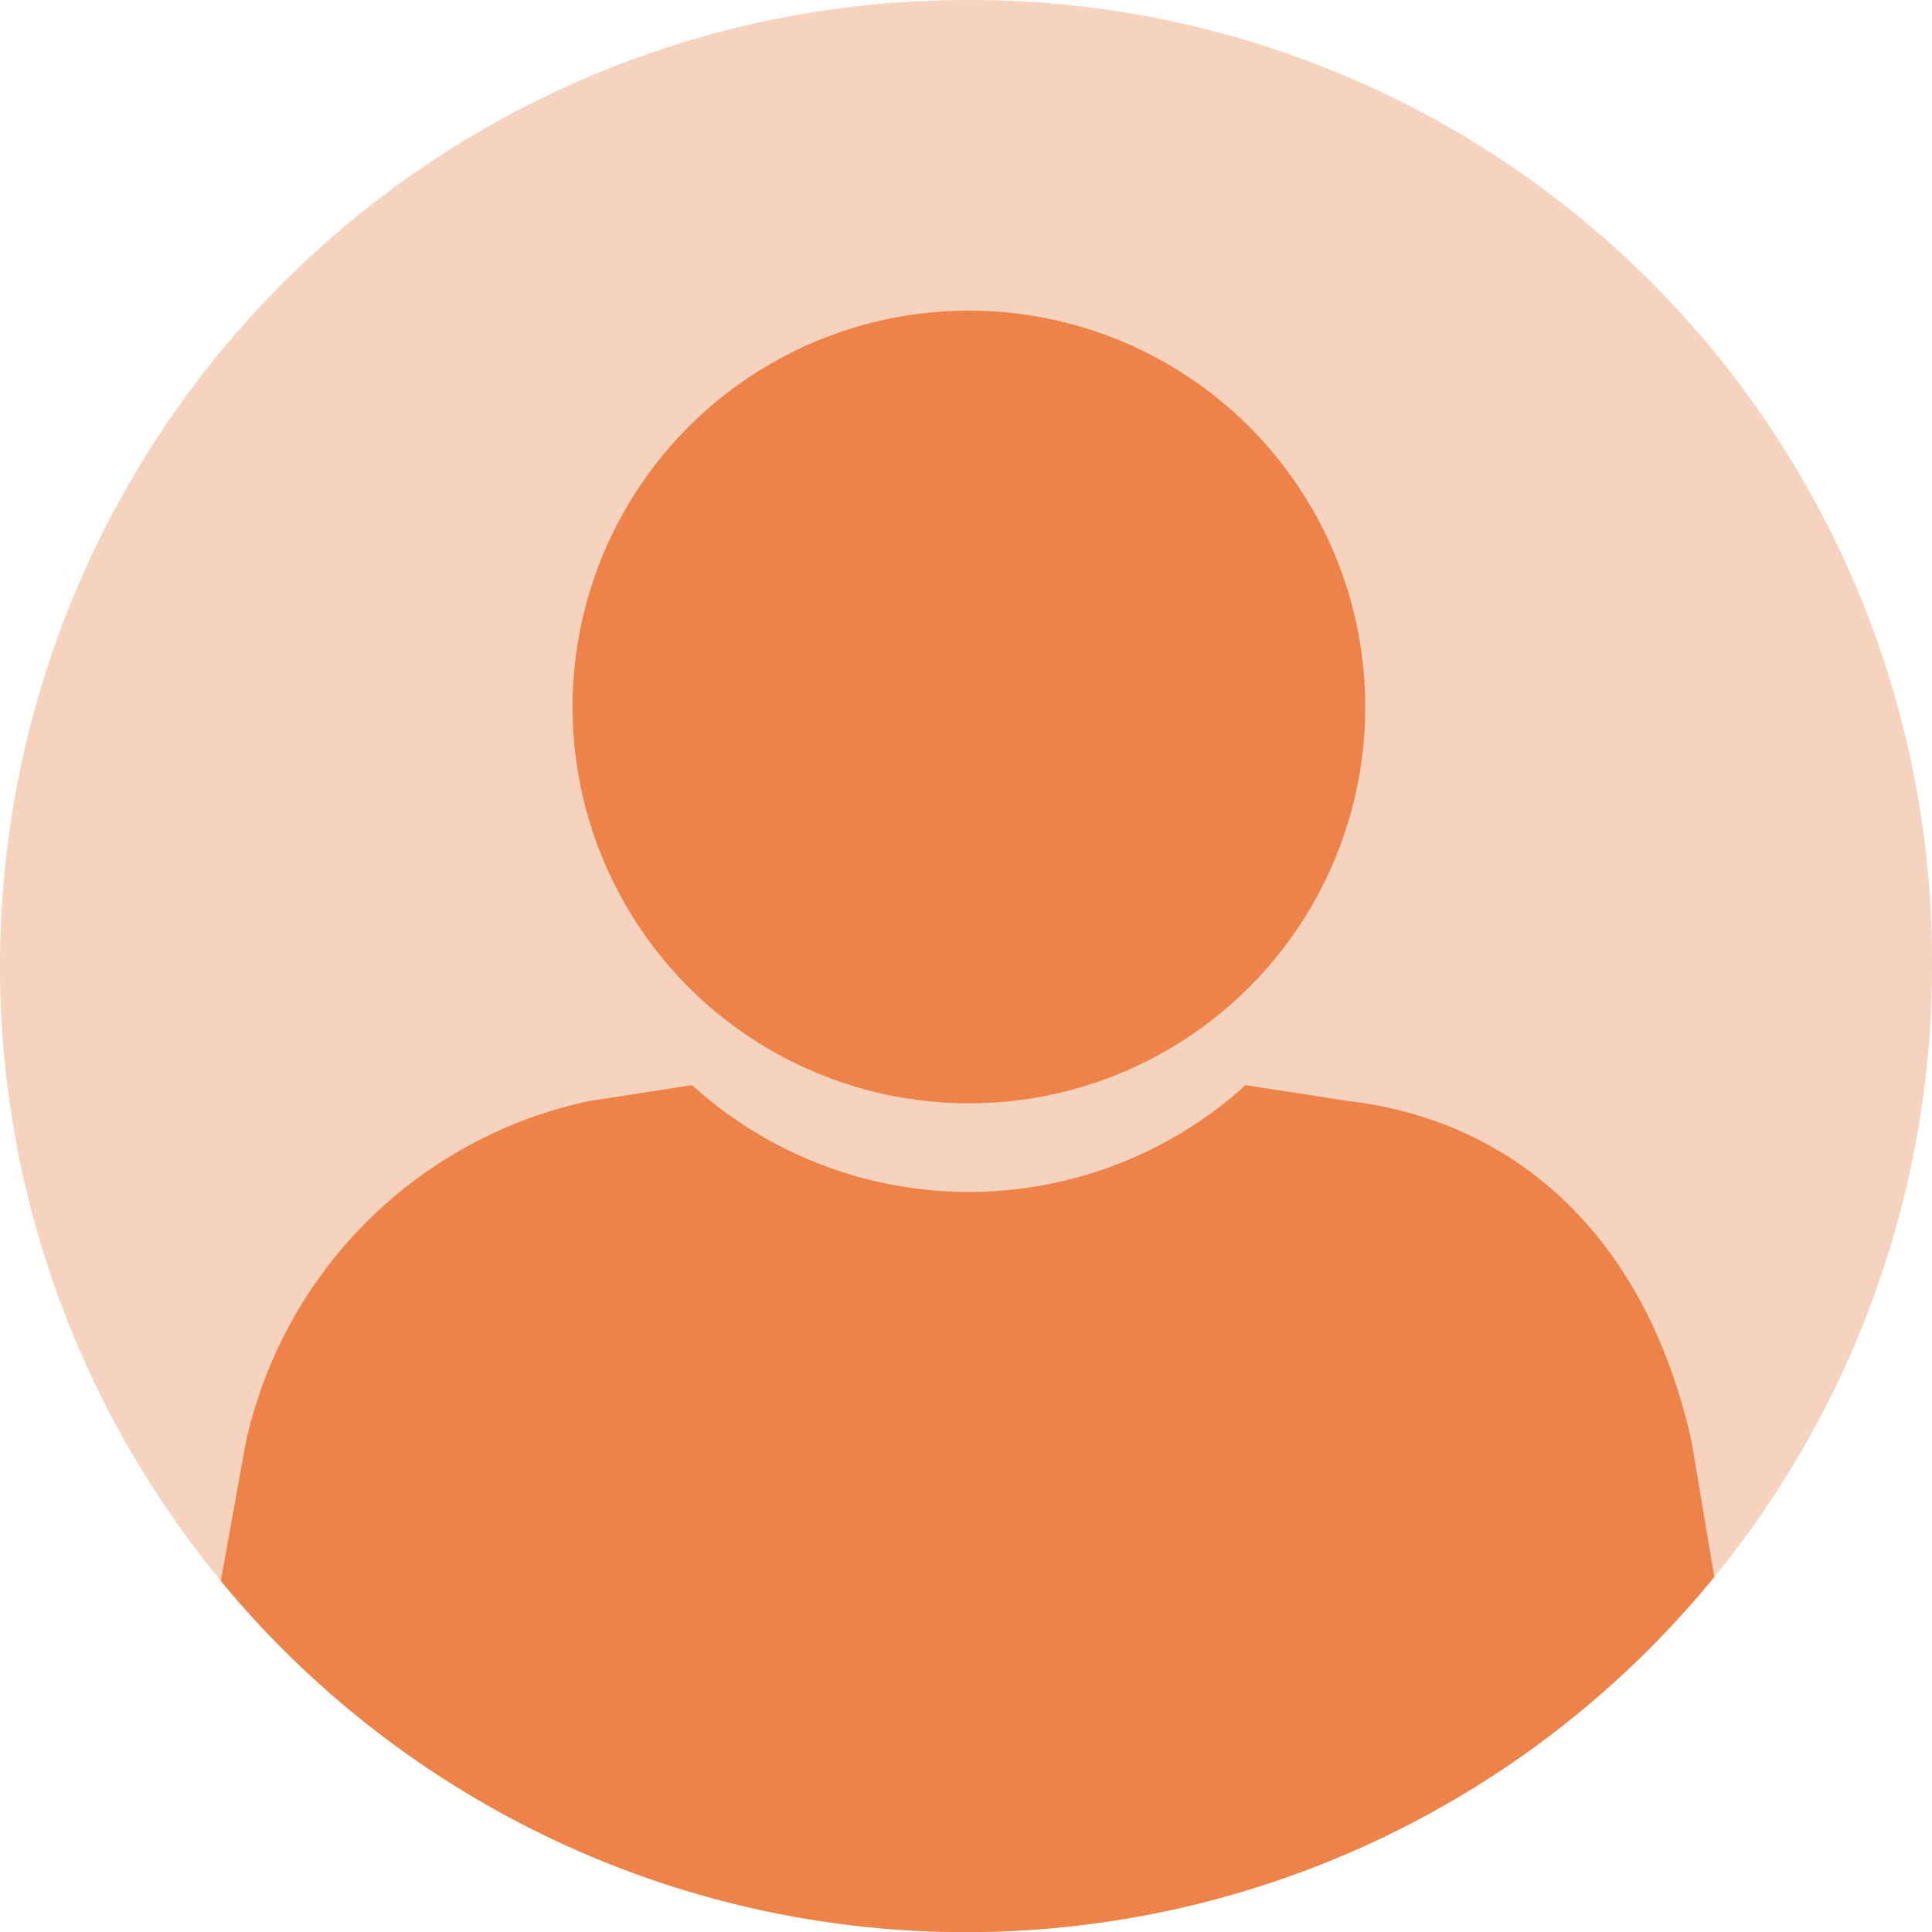 <svg xmlns="http://www.w3.org/2000/svg" width="57" height="57.004" viewBox="0 0 57 57.004">
  <g id="ID" transform="translate(-1248.78 -127.37)">
    <path id="Tracé_41" data-name="Tracé 41" d="M1305.78,155.872a28.5,28.5,0,1,1-28.5-28.5A28.352,28.352,0,0,1,1305.78,155.872Z" transform="translate(0 0)" fill="#f6d3bf"/>
    <circle id="Ellipse_13" data-name="Ellipse 13" cx="11.694" cy="11.694" r="11.694" transform="translate(1265.672 136.534)" fill="#ed8349"/>
    <path id="Tracé_42" data-name="Tracé 42" d="M1309.8,225.2a28.5,28.5,0,0,1-44.063.119l.73-4.042a13.189,13.189,0,0,1,10.117-10.113l3.058-.473a12.155,12.155,0,0,0,16.33,0l3.058.473c5.079.607,8.833,4.192,10.113,10.113Z" transform="translate(-10.443 -51.306)" fill="#ed8349"/>
  </g>
</svg>
